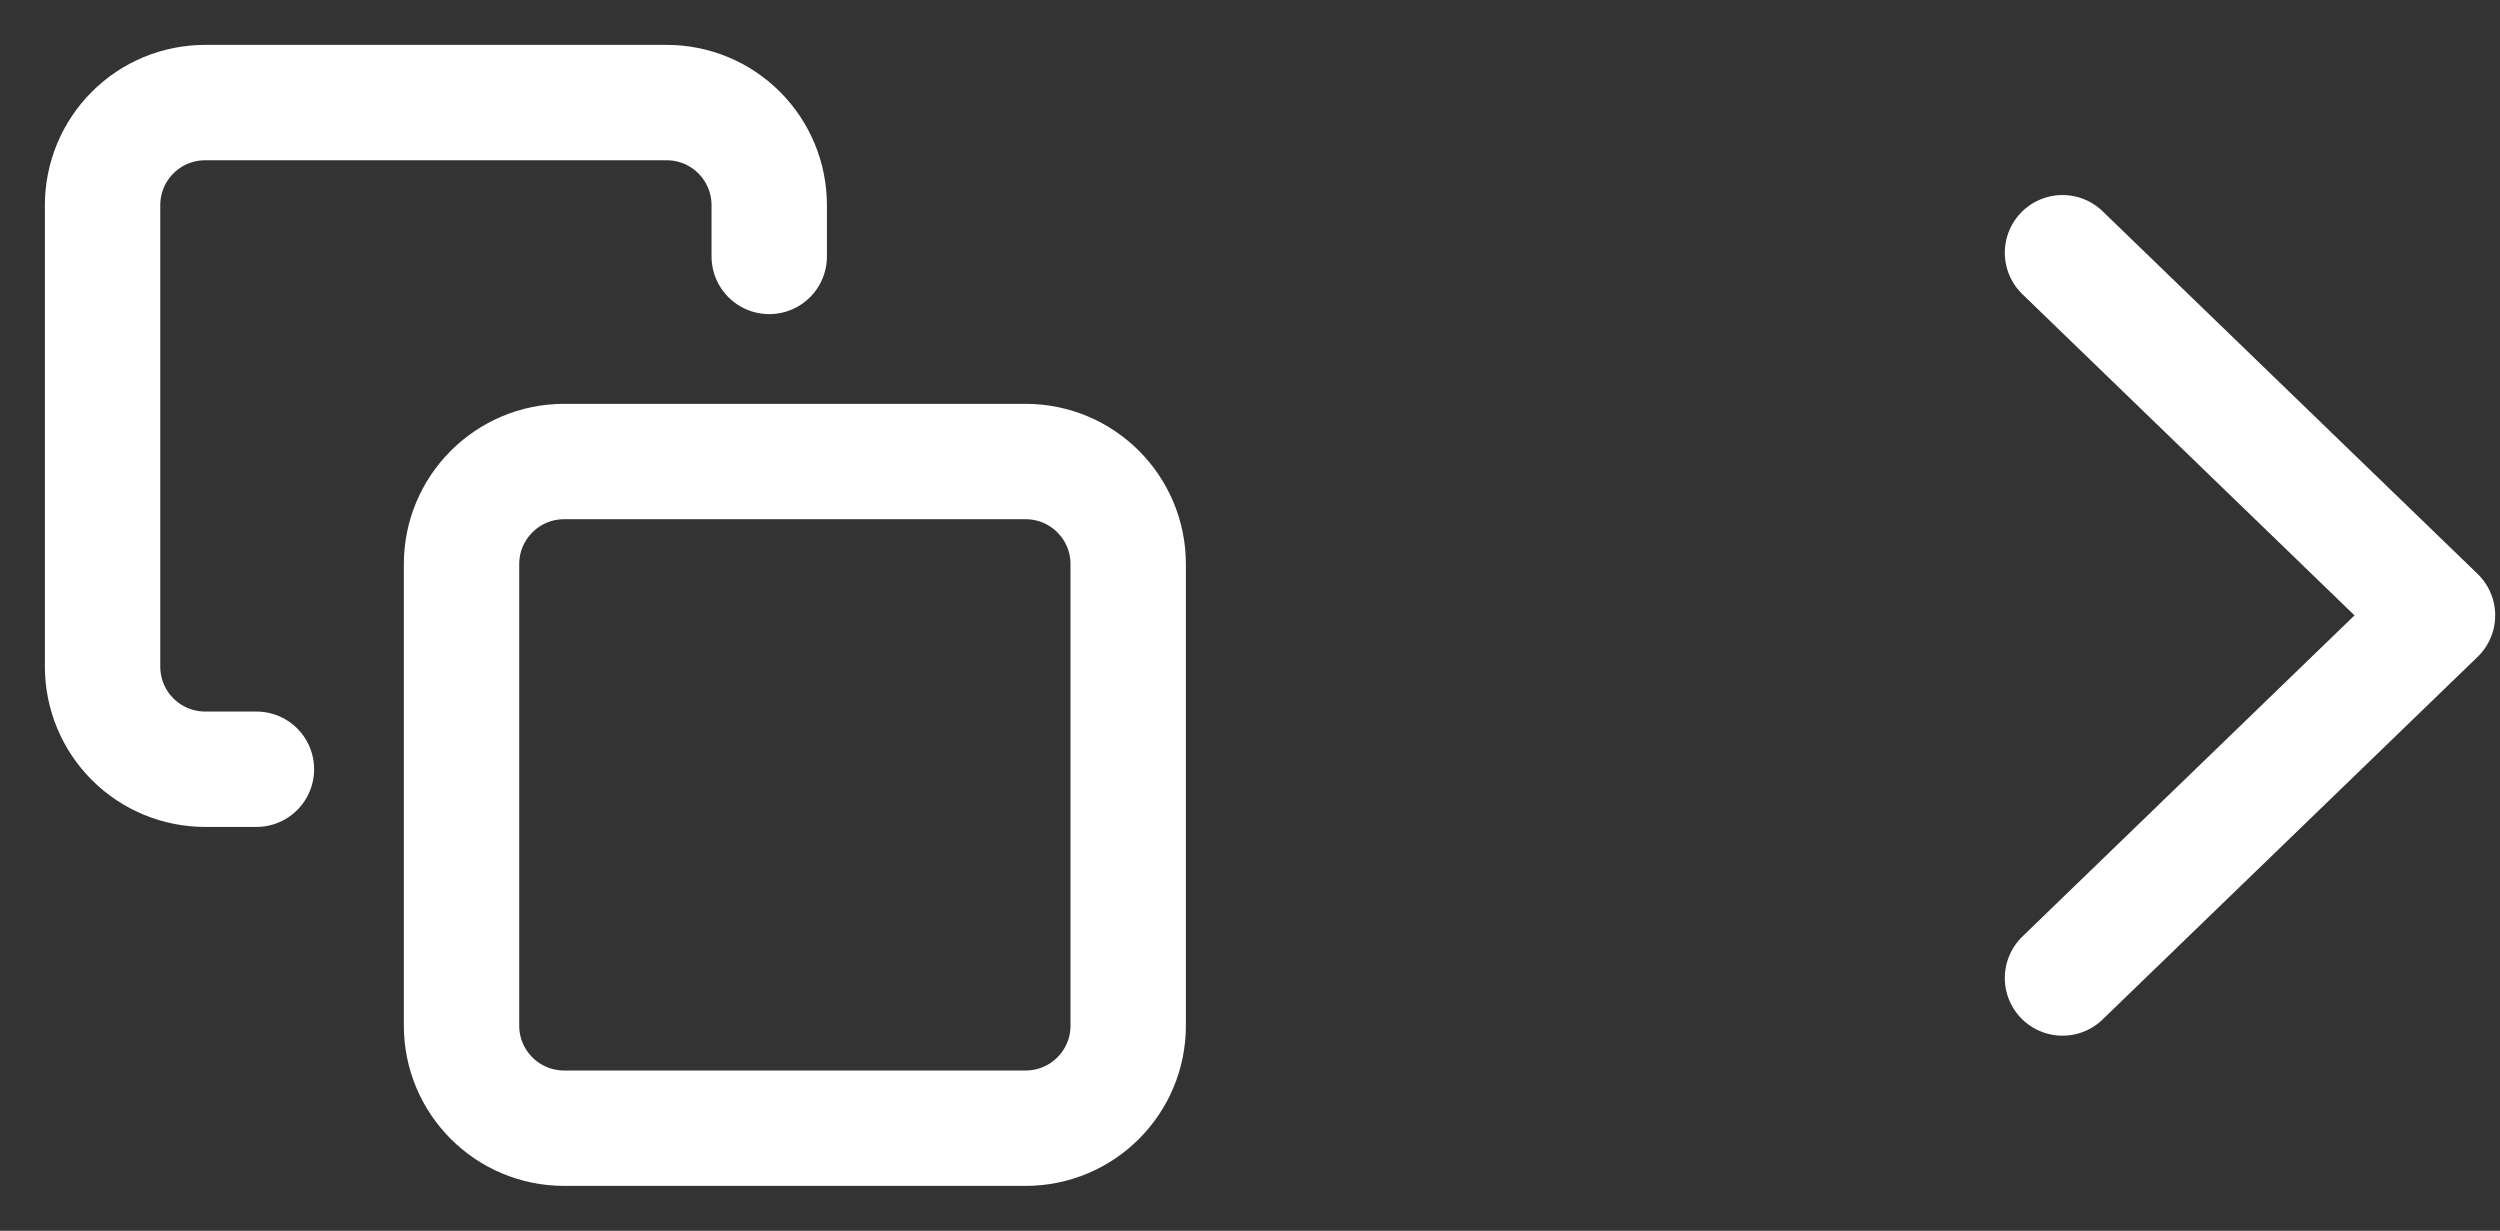 <svg width="65" height="32" viewBox="0 0 65 32" fill="none" xmlns="http://www.w3.org/2000/svg">
<rect x="0" y="0" width="65" height="32" fill="#333333" stroke="none"/>
<path d="M26.667 12H14.667C13.194 12 12 13.194 12 14.667V26.667C12 28.139 13.194 29.333 14.667 29.333H26.667C28.139 29.333 29.333 28.139 29.333 26.667V14.667C29.333 13.194 28.139 12 26.667 12Z" stroke="white" stroke-width="3" stroke-linecap="round" stroke-linejoin="round"/>
<path d="M6.667 20H5.334C4.626 20 3.948 19.719 3.448 19.219C2.948 18.719 2.667 18.04 2.667 17.333V5.333C2.667 4.626 2.948 3.948 3.448 3.448C3.948 2.947 4.626 2.667 5.334 2.667H17.334C18.041 2.667 18.719 2.947 19.219 3.448C19.719 3.948 20 4.626 20 5.333V6.667" stroke="white" stroke-width="3" stroke-linecap="round" stroke-linejoin="round"/>
<g clip-path="url(#clip0_1017_295441)">
<path d="M53.625 25.428L63.375 16L53.625 6.571" stroke="white" stroke-width="3" stroke-linecap="round" stroke-linejoin="round"/>
</g>
<defs>
<clipPath id="clip0_1017_295441">
<rect width="22" height="13" fill="white" transform="translate(52 27) rotate(-90)"/>
</clipPath>
</defs>
</svg>

